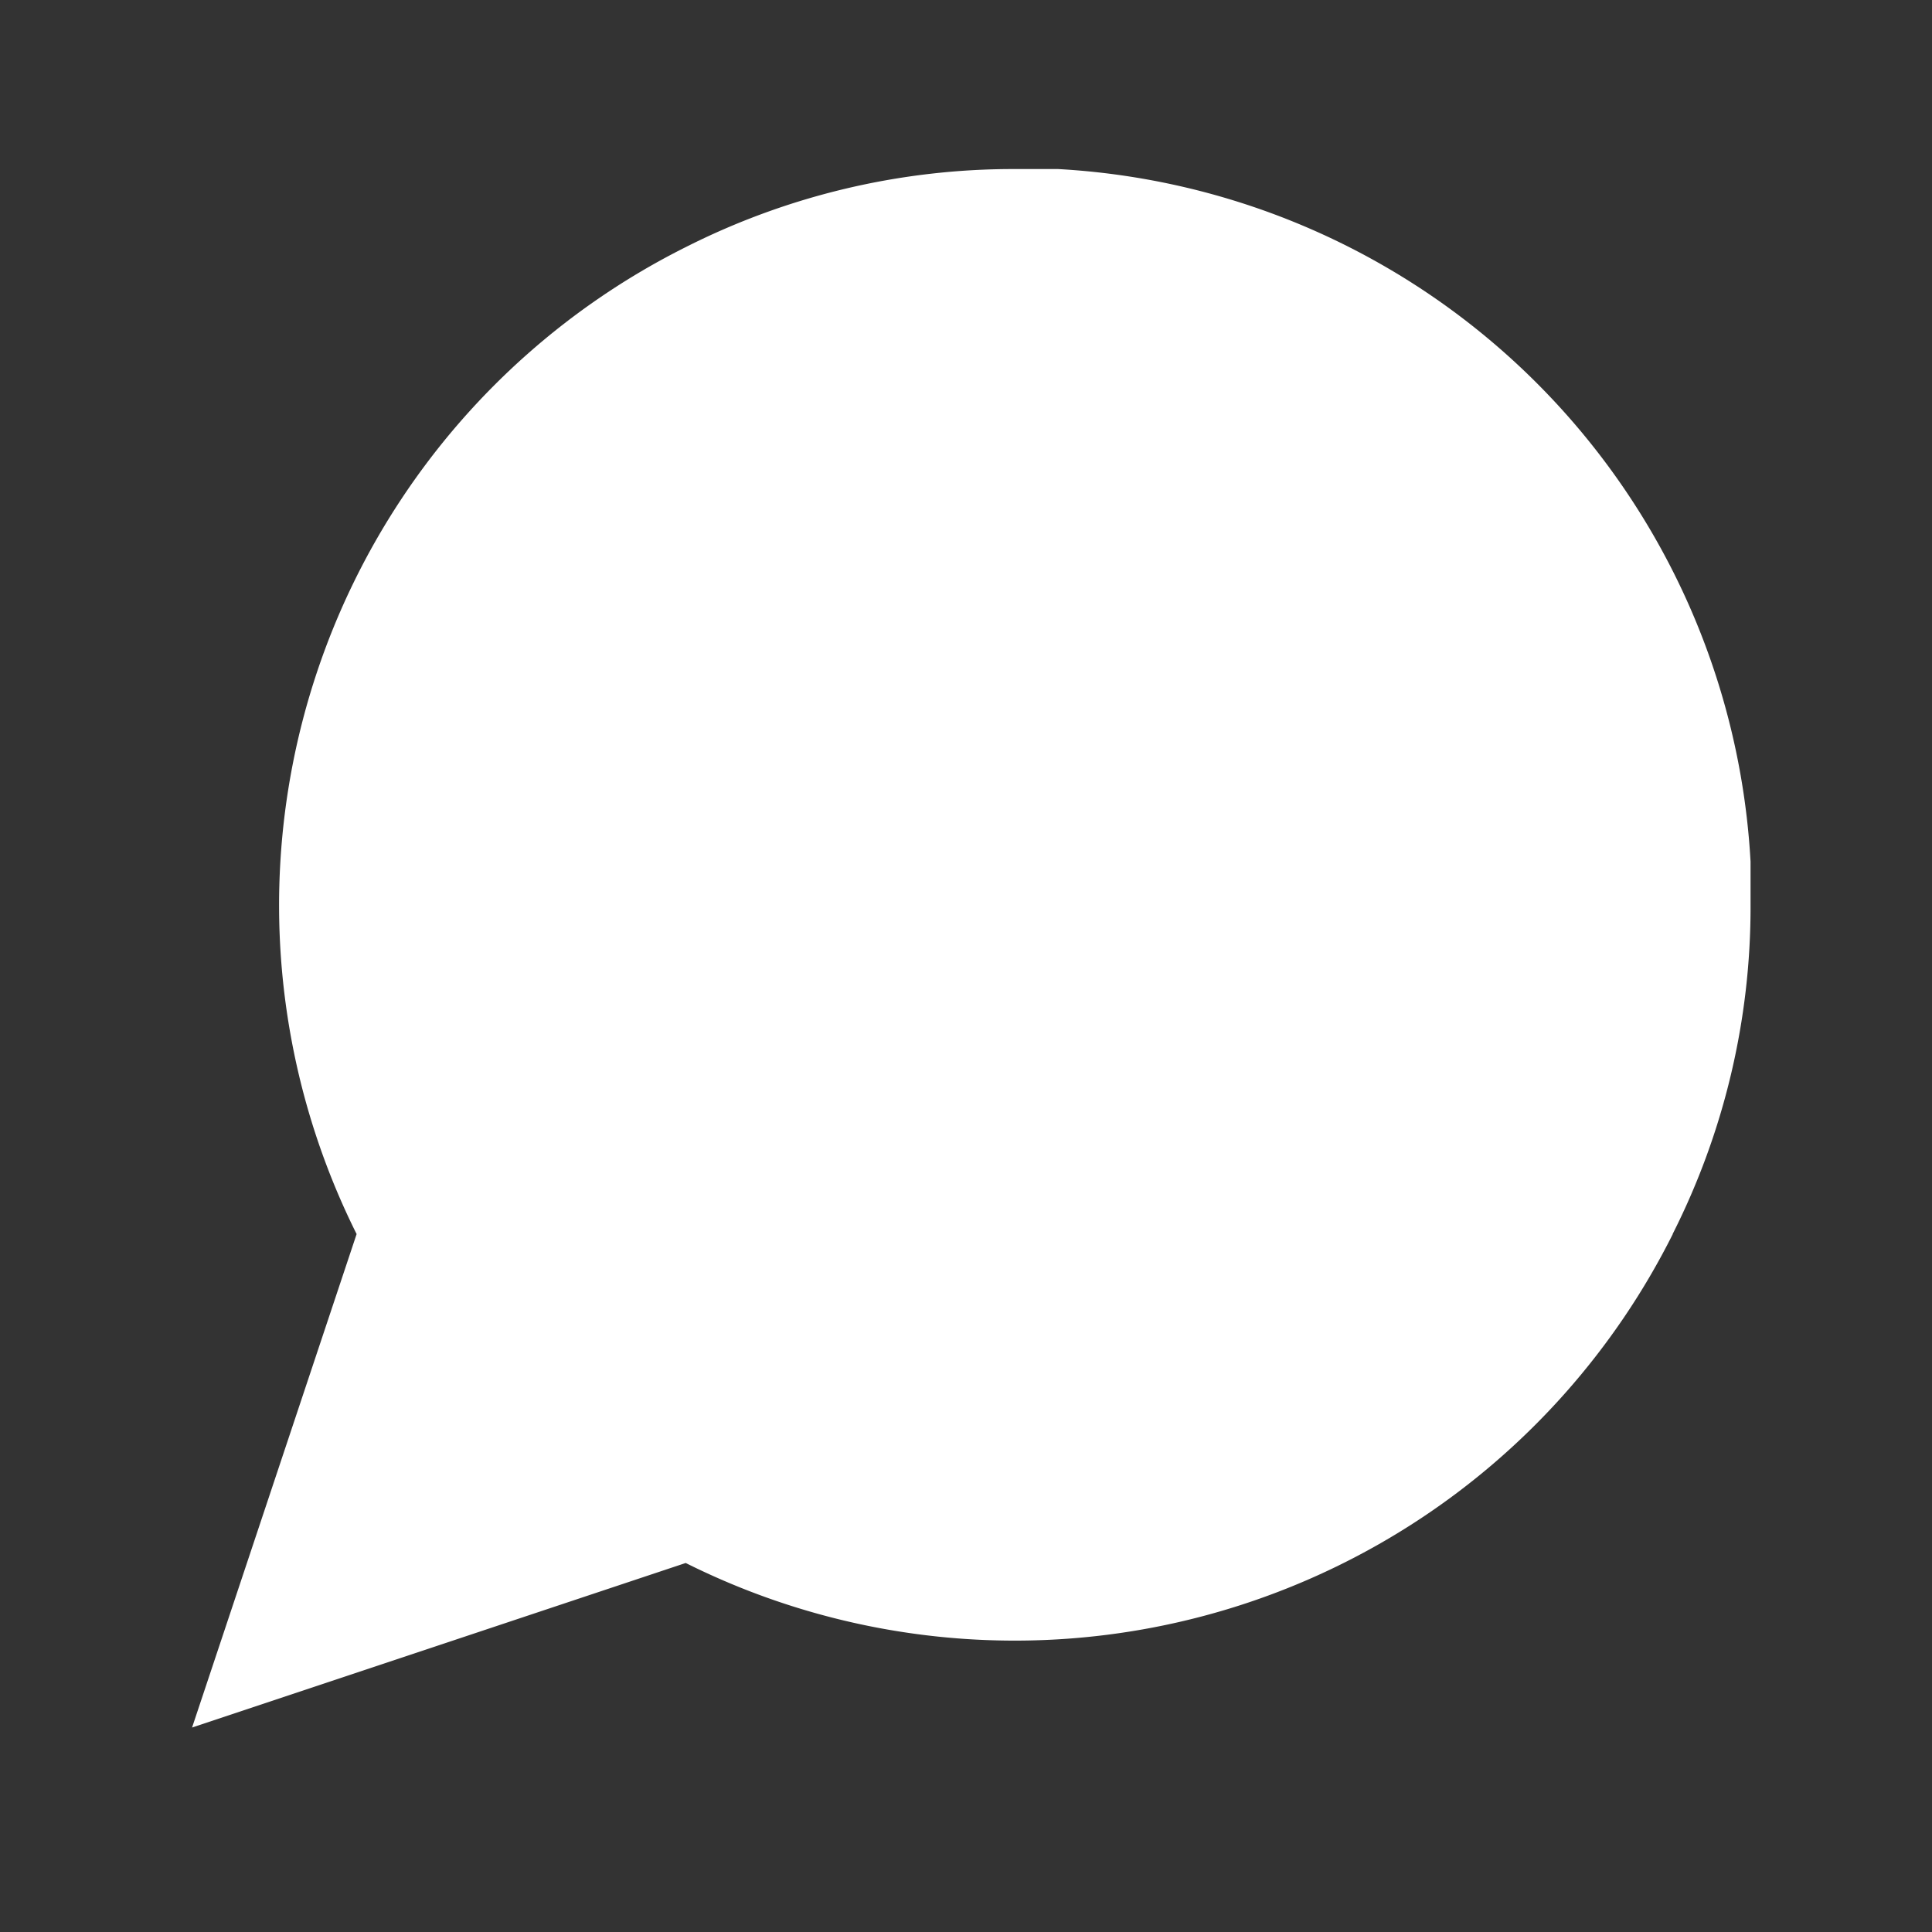<svg xmlns="http://www.w3.org/2000/svg" width="12" height="12" viewBox="0 0 12 12">
    <rect x="0" y="0" width="12" height="12" fill="#333333" stroke="none"/>
    <g fill="none" fill-rule="evenodd">
        <path fill="#FFF" d="M10.39 7.665a4.571 4.571 0 0 1-6.131 2.043L1.193 10.73l1.022-3.065a4.571 4.571 0 0 1 2.044-6.13 4.507 4.507 0 0 1 2.043-.485h.27a4.56 4.56 0 0 1 4.301 4.302v.27c.002.709-.164 1.41-.484 2.043z"/>
    </g>
</svg>
